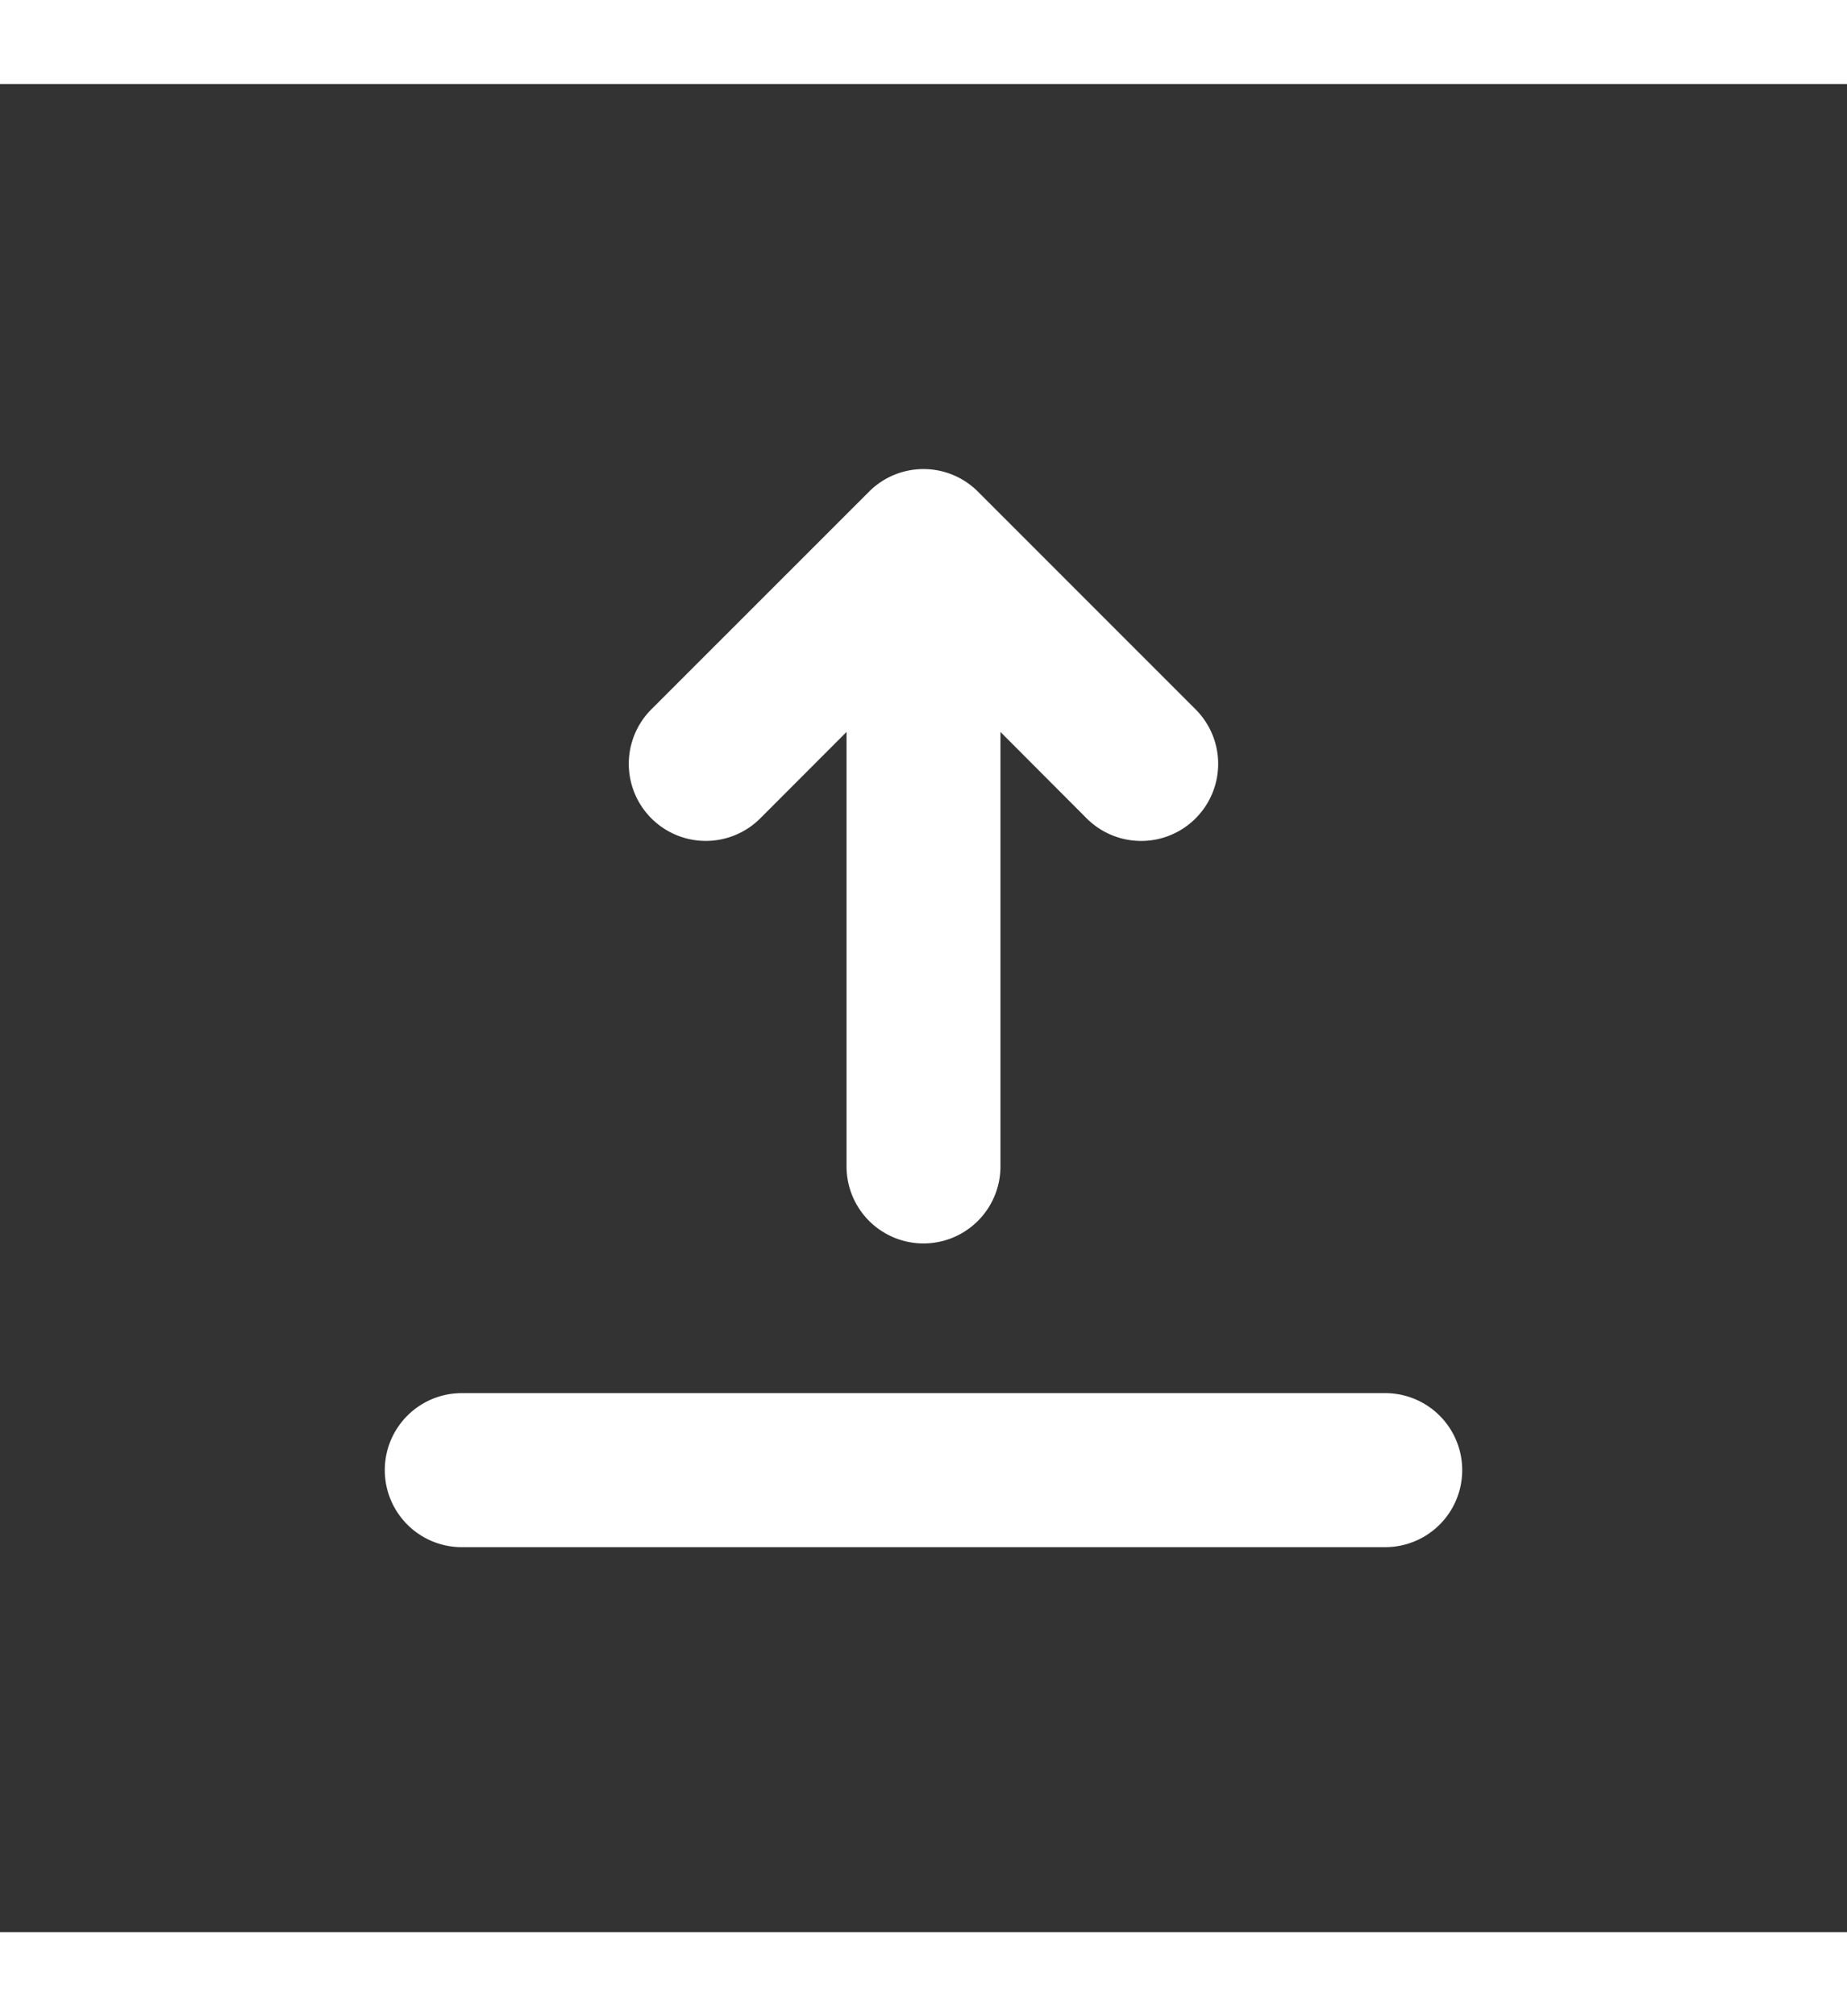 <svg xmlns="http://www.w3.org/2000/svg" viewBox="-5 -5 24 24" width="22" fill="white"><rect x="-5" y="-5" width="24" height="24" fill="#333333" stroke="none"/><path d="M8 3.414v5.642a1 1 0 1 1-2 0V3.414L4.879 4.536A1 1 0 0 1 3.464 3.12L6.293.293a1 1 0 0 1 1.414 0l2.829 2.828A1 1 0 1 1 9.12 4.536L8 3.414zM1 12h12a1 1 0 0 1 0 2H1a1 1 0 0 1 0-2z"></path></svg>